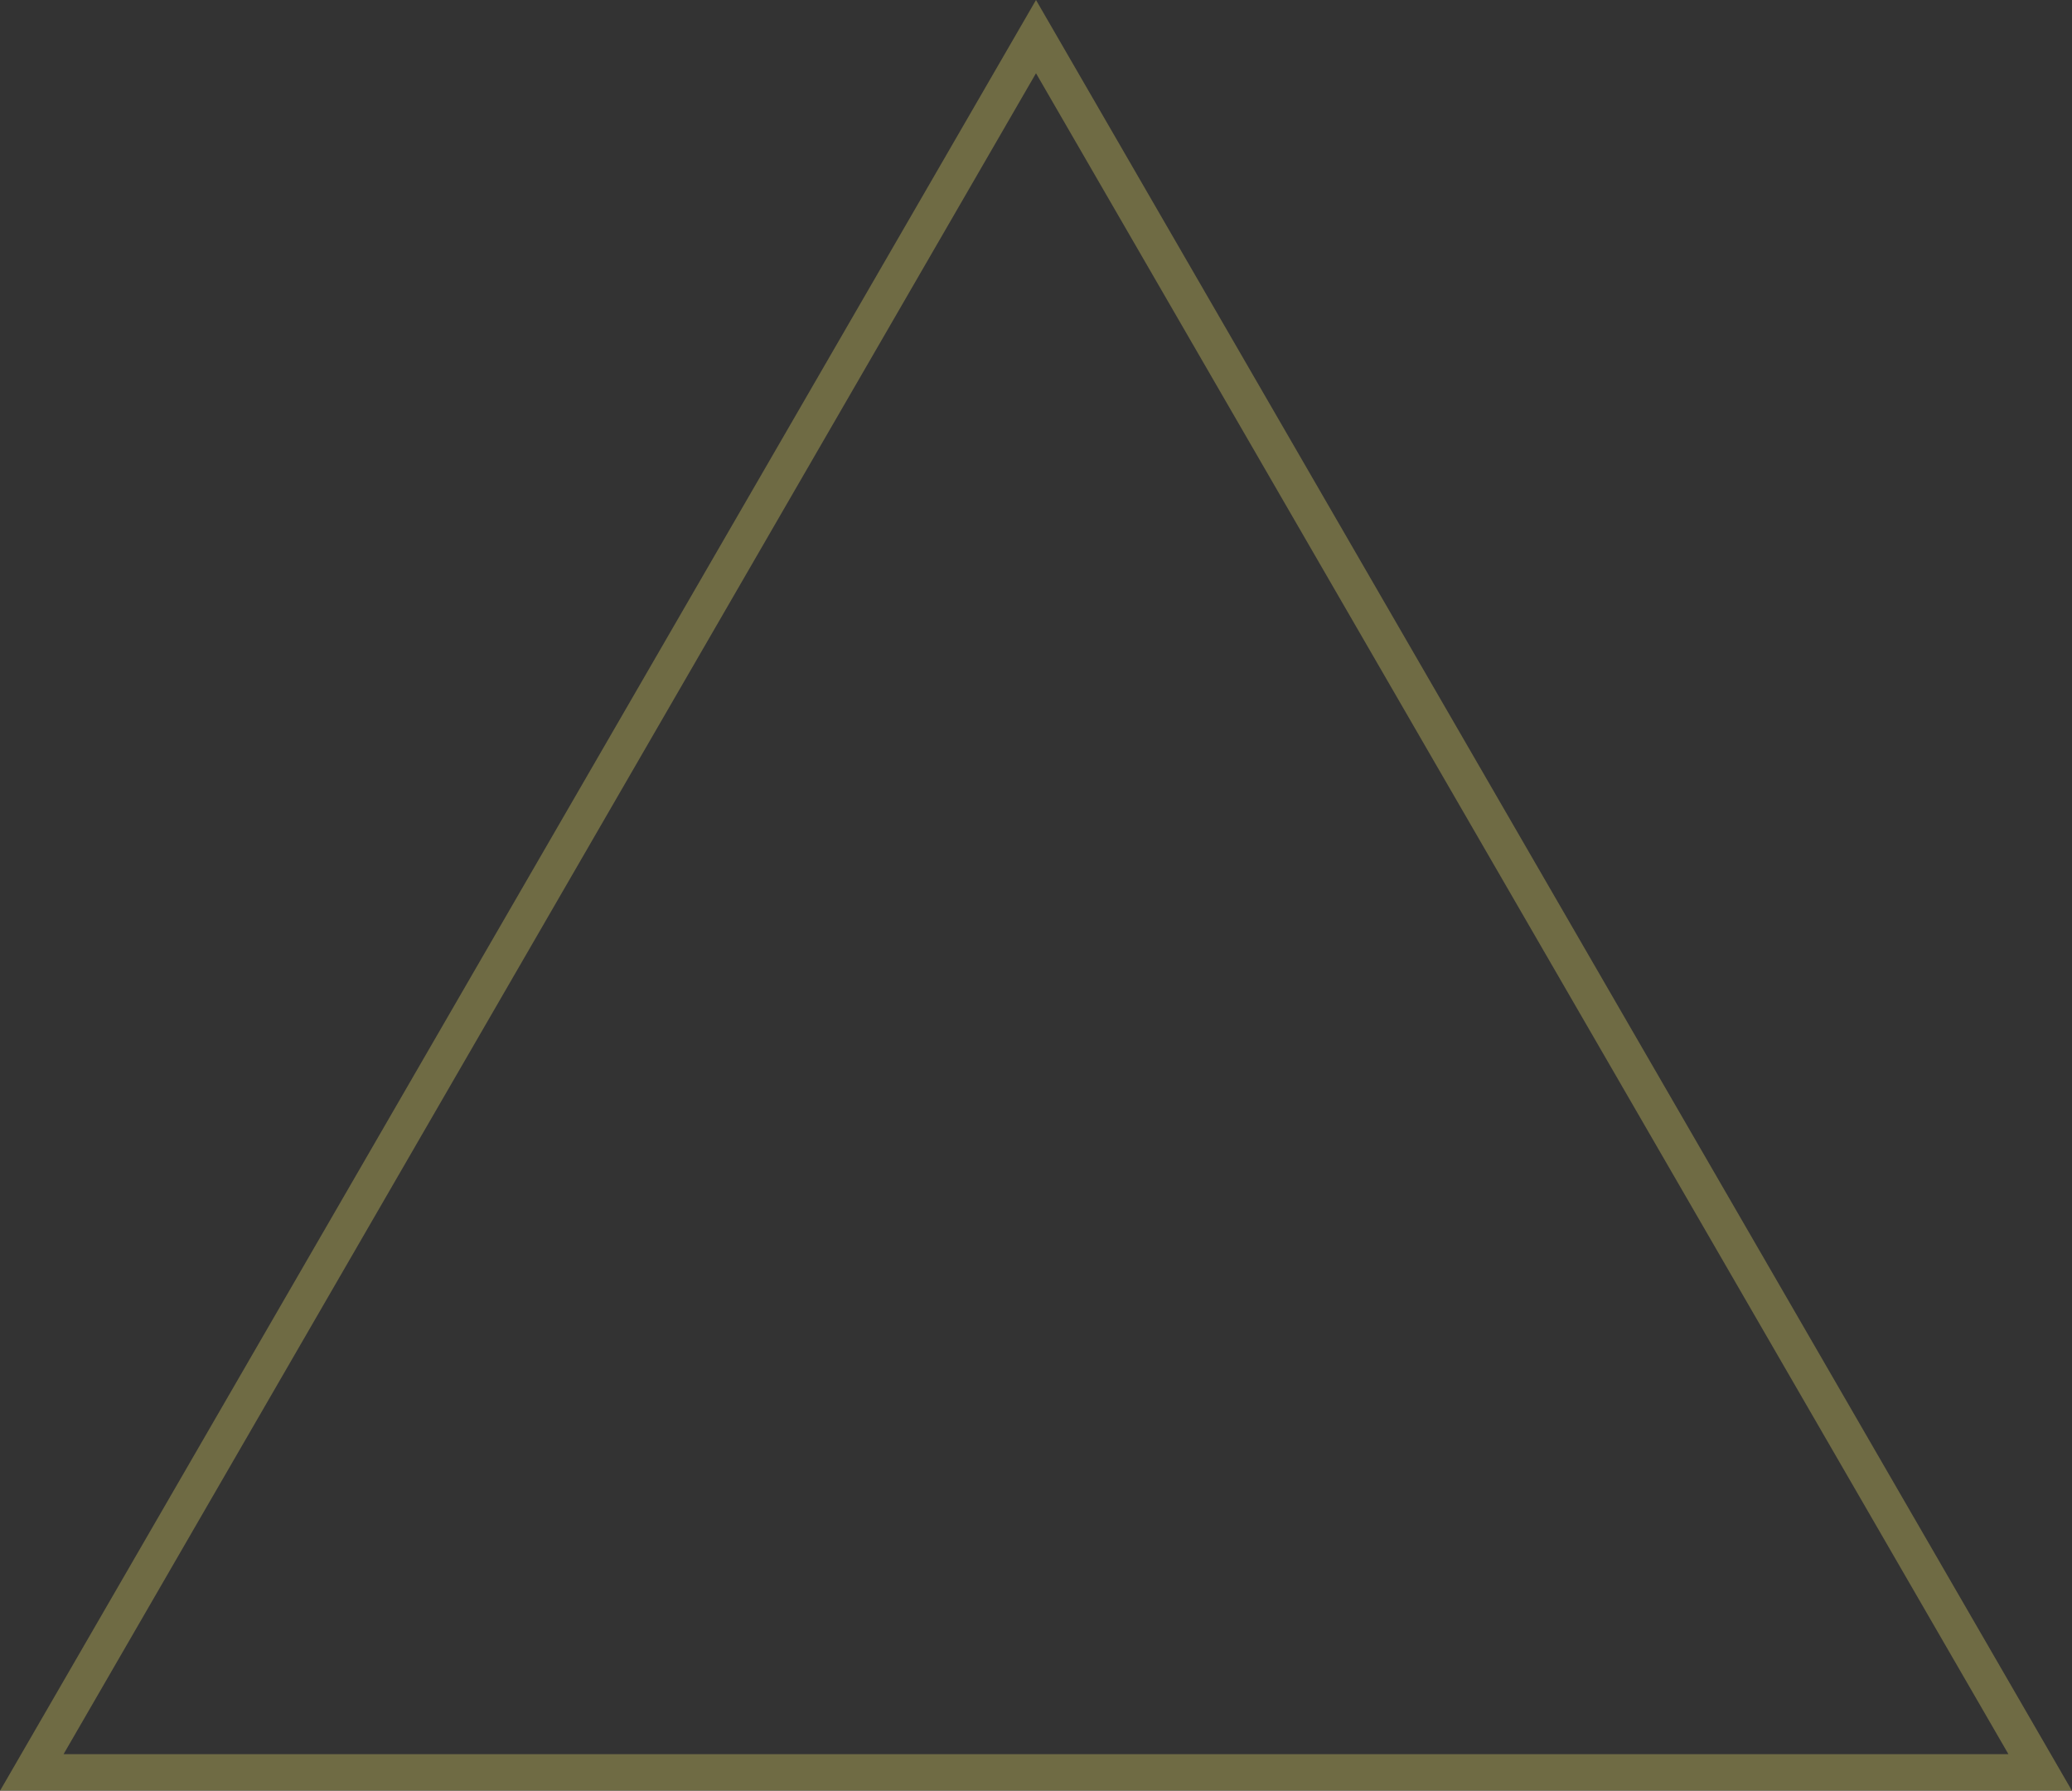 <svg xmlns="http://www.w3.org/2000/svg" width="339" height="293" viewBox="0 0 339 293">
  <rect x="0" y="0" width="339" height="293" fill="#333333" stroke="none"/>
  <g id="多角形_1" data-name="多角形 1" fill="none" opacity="0.3">
    <path d="M169.5,0,339,293H0Z" stroke="none"/>
    <path d="M 169.5 11.982 L 10.403 287 L 328.597 287 L 169.5 11.982 M 169.5 0 L 339 293 L 0 293 L 169.5 0 Z" stroke="none" fill="#fdee6d"/>
  </g>
</svg>
